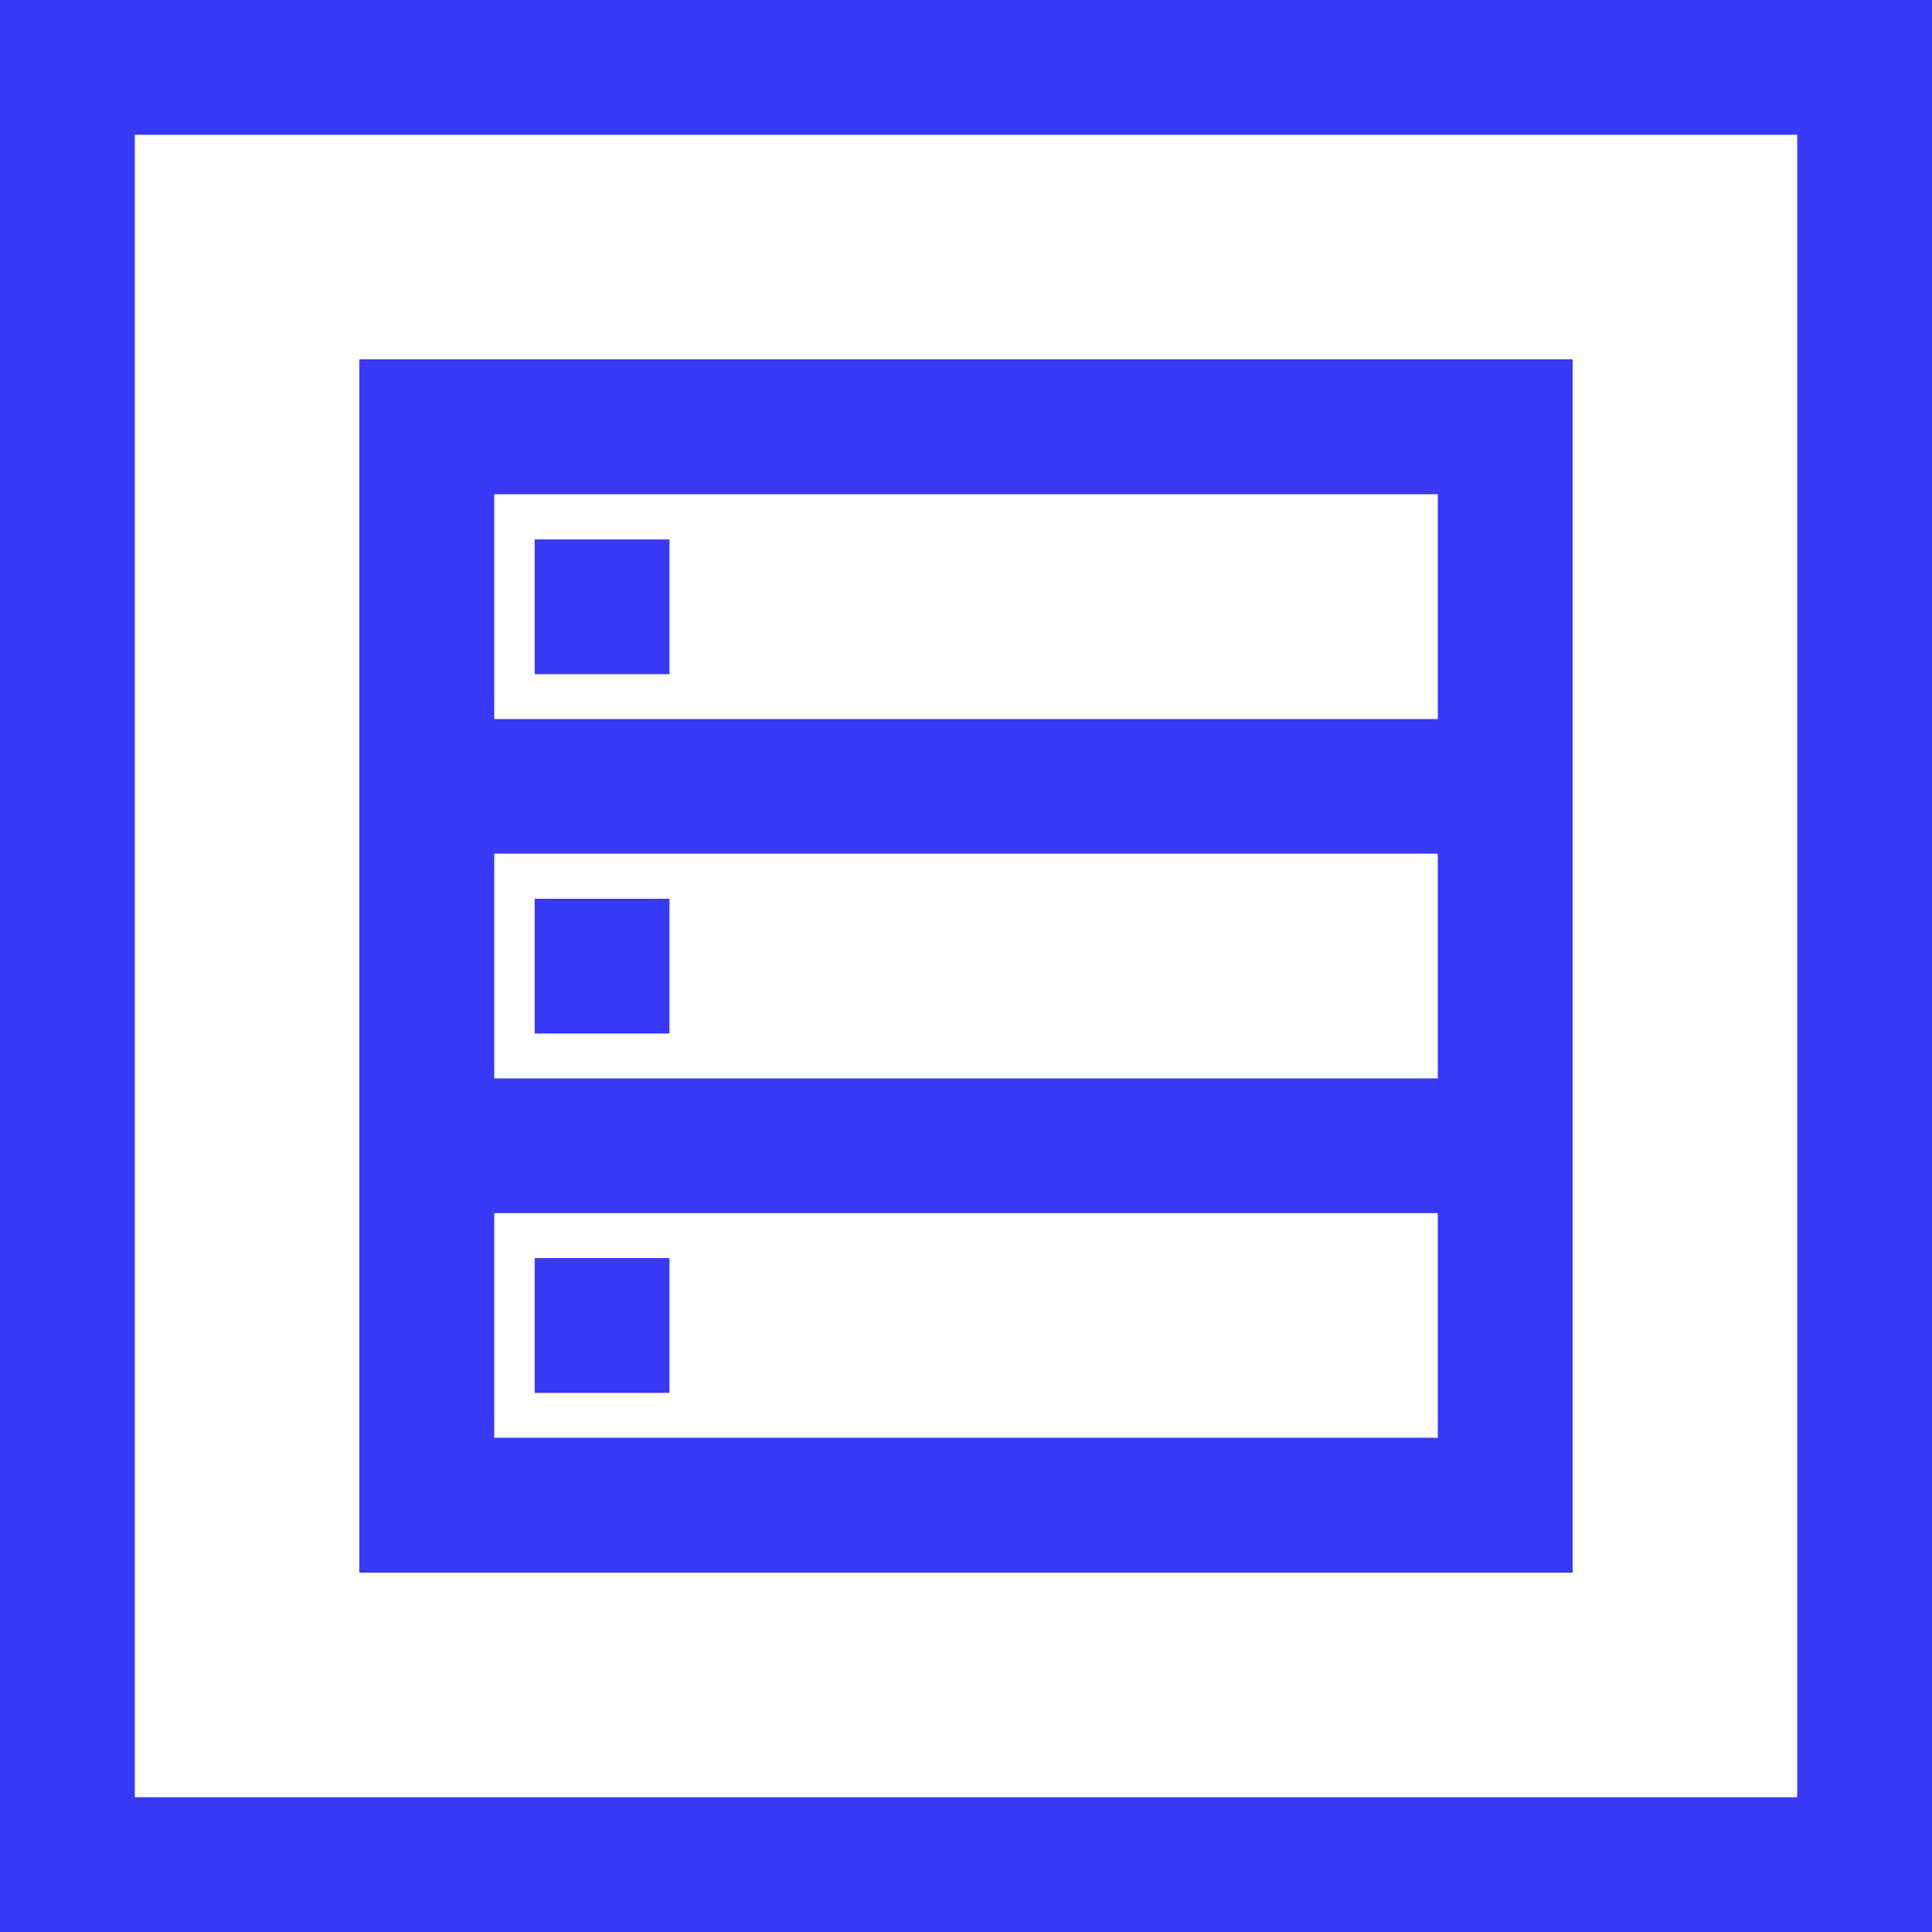 <svg xmlns="http://www.w3.org/2000/svg" id="noun_Back_end_development_372650" width="100" height="100" data-name="noun_Back end development_372650" viewBox="0 0 100 100">
    <defs>
        <style>
            .cls-1{fill:#3939f8}
        </style>
    </defs>
    <g id="Group_5488" data-name="Group 5488">
        <g id="Group_5487" data-name="Group 5487">
            <path id="Path_36577" d="M0 0v100h100V0zm93.023 93.023H6.977V6.977h86.046zM81.4 18.6H18.6v62.8h62.8zm-6.981 55.819H25.581V62.791h48.838zm0-18.6H25.581V44.186h48.838zm0-18.6H25.581V25.581h48.838zm-39.767-9.3h-6.978v6.977h6.977zm0 18.6h-6.978v6.977h6.977zm0 18.6h-6.978v6.977h6.977z" class="cls-1" data-name="Path 36577"/>
        </g>
    </g>
</svg>
